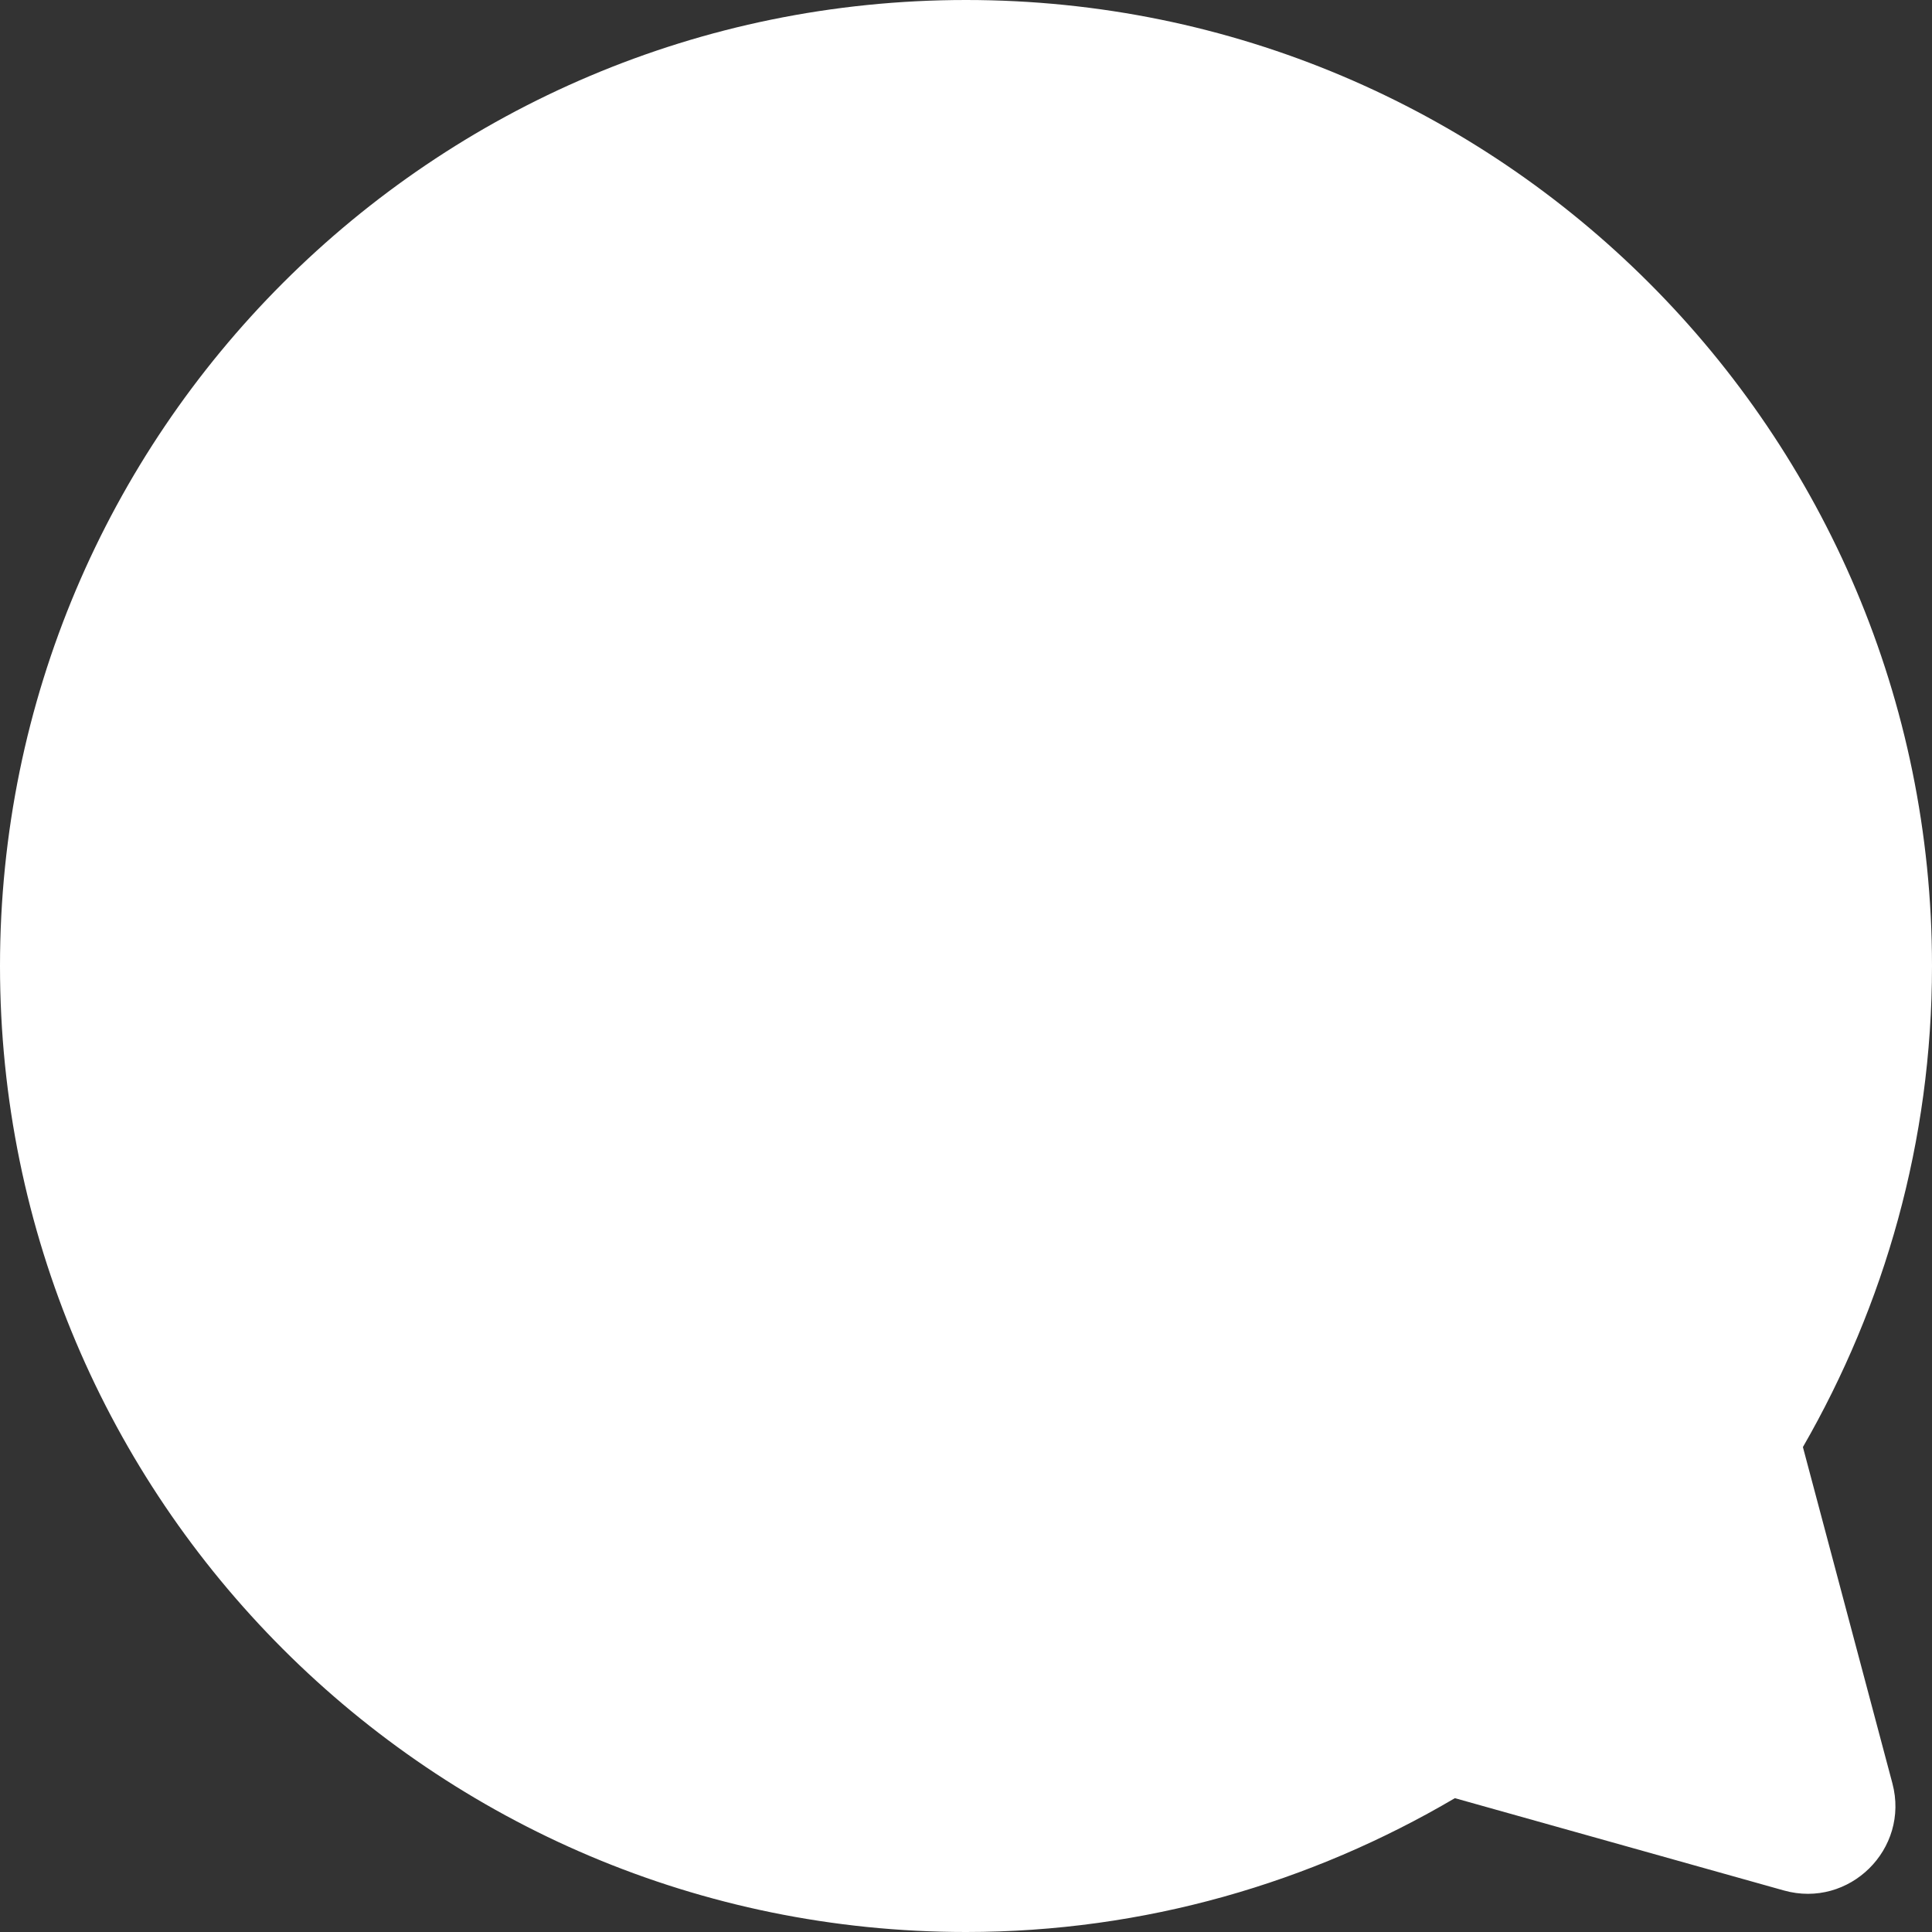 <svg width="22" height="22" viewBox="0 0 22 22" fill="none" xmlns="http://www.w3.org/2000/svg">
<rect x="0" y="0" width="22" height="22" fill="#333333" stroke="none"/>
<path fill-rule="evenodd" clip-rule="evenodd" d="M16.567 20.476C14.932 21.438 13.034 22 11 22C4.925 22 0 17.075 0 11C0 4.925 4.925 0 11 0C17.076 0 22 4.925 22 11C22 12.996 21.46 14.864 20.53 16.478L21.549 20.307C21.748 21.055 21.058 21.736 20.313 21.527L16.567 20.476Z" fill="white"/>
</svg>
